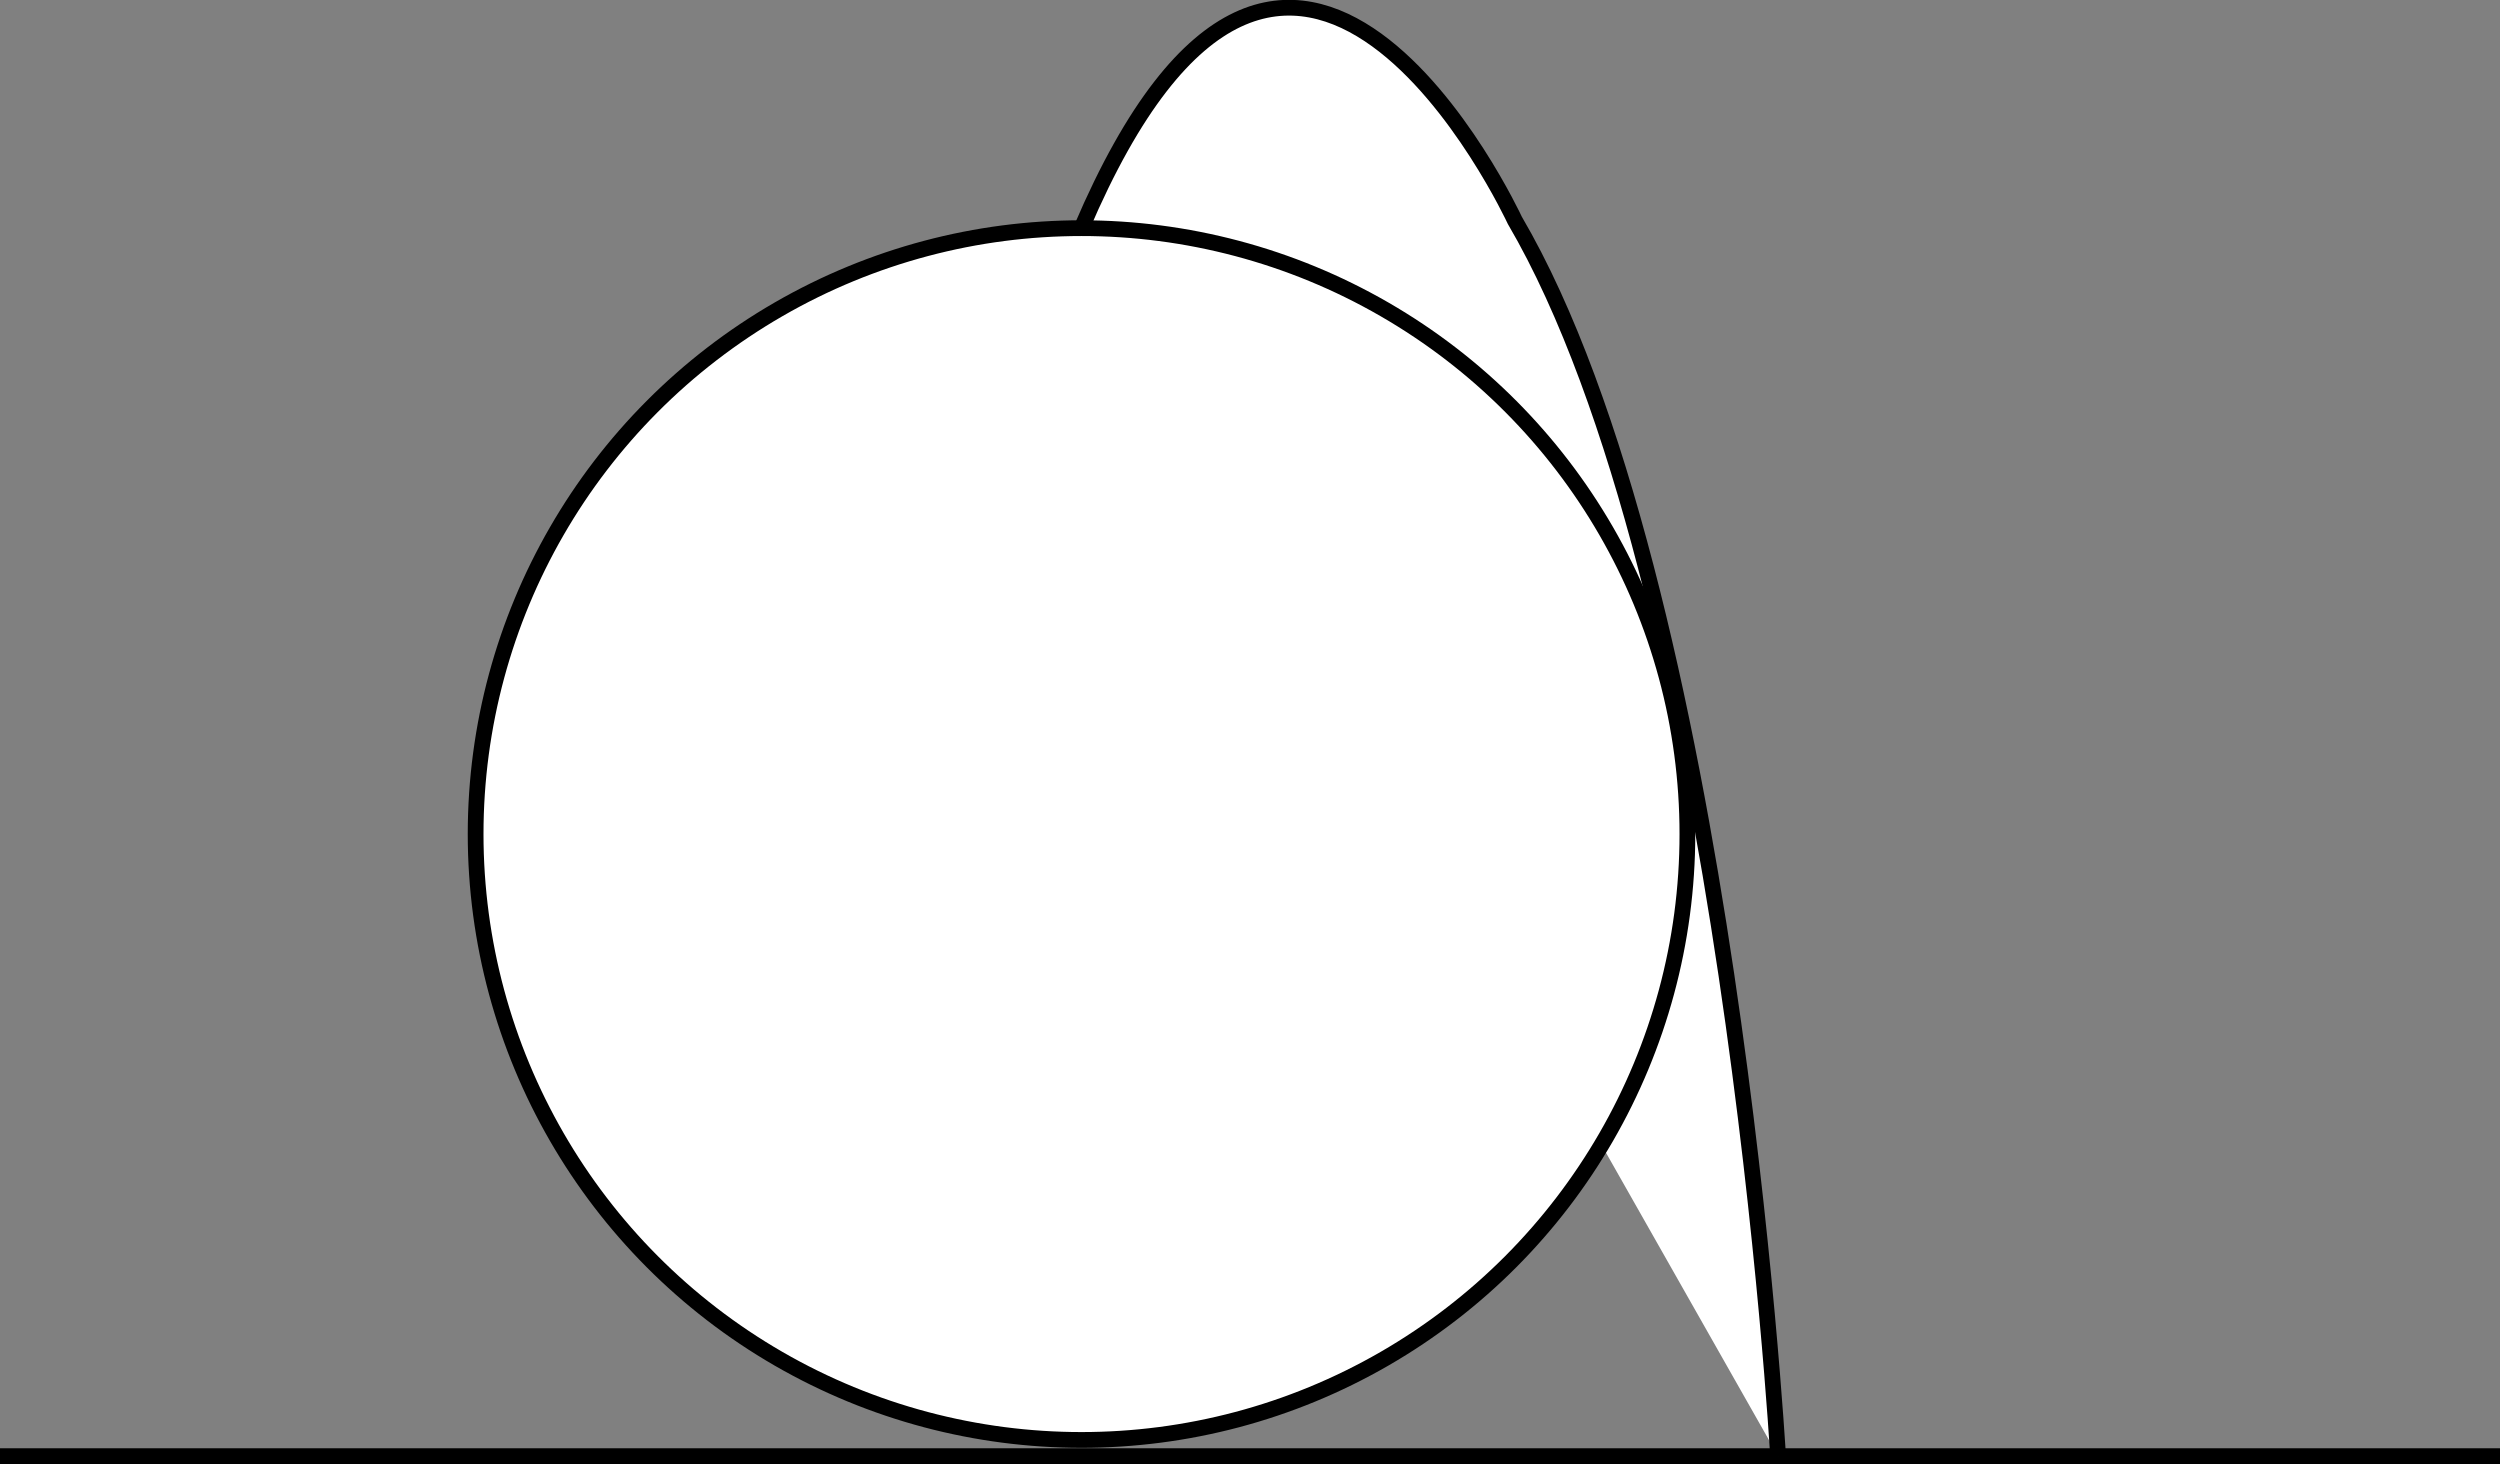 <?xml version="1.0" encoding="UTF-8" standalone="no"?>
<!-- Created with Inkscape (http://www.inkscape.org/) -->

<svg
   width="79.375mm"
   height="46.483mm"
   viewBox="0 0 79.375 46.483"
   version="1.1"
   id="svg24249"
   sodipodi:docname="/tmp/ink_ext_XXXXXX.svgKZQ3U1"
   xmlns:inkscape="http://www.inkscape.org/namespaces/inkscape"
   xmlns:sodipodi="http://sodipodi.sourceforge.net/DTD/sodipodi-0.dtd"
   xmlns="http://www.w3.org/2000/svg"
   xmlns:svg="http://www.w3.org/2000/svg">
  <rect x="0" y="0" width="79.375" height="46.483" fill="#808080" stroke="none"/>
  <sodipodi:namedview
     id="namedview24251"
     pagecolor="#ffffff"
     bordercolor="#999999"
     borderopacity="1"
     inkscape:showpageshadow="0"
     inkscape:pageopacity="0"
     inkscape:pagecheckerboard="0"
     inkscape:deskcolor="#d1d1d1"
     inkscape:document-units="mm"
     showgrid="true"
     inkscape:zoom="1.5144501"
     inkscape:cx="401.46586"
     inkscape:cy="552.01556"
     inkscape:window-width="1920"
     inkscape:window-height="1029"
     inkscape:window-x="0"
     inkscape:window-y="27"
     inkscape:window-maximized="1"
     inkscape:current-layer="layer1">
    <inkscape:grid
       type="xygrid"
       id="grid25459"
       spacingx="1.323"
       spacingy="1.323" />
  </sodipodi:namedview>
  <defs
     id="defs24246" />
  <g
     inkscape:label="Layer 1"
     inkscape:groupmode="layer"
     id="layer1"
     transform="translate(-52.917,-185.278)">
    <path
       style="fill:#ffffff;stroke:#000000;stroke-width:0.5;stroke-linejoin:bevel;stroke-miterlimit:1;stroke-dasharray:none;stroke-dashoffset:0"
       d="M 52.917,231.51 H 132.292"
       id="path30102" />
    <path
       style="fill:#ffffff;stroke:#000000;stroke-width:0.5;stroke-linejoin:bevel;stroke-miterlimit:1;stroke-dasharray:none;stroke-dashoffset:0"
       d="m 87.255,192.521 c 6.651,-15.598 13.756,-0.25 13.756,-0.25 6.769,11.563 8.36,39.239 8.36,39.239"
       id="path30104"
       sodipodi:nodetypes="ccc" />
    <circle
       style="fill:#ffffff;stroke:#000000;stroke-width:0.5;stroke-linejoin:bevel;stroke-miterlimit:1;stroke-dasharray:none;stroke-dashoffset:0"
       id="path30100"
       cx="87.255"
       cy="211.759"
       r="19.237" />
  </g>
</svg>
